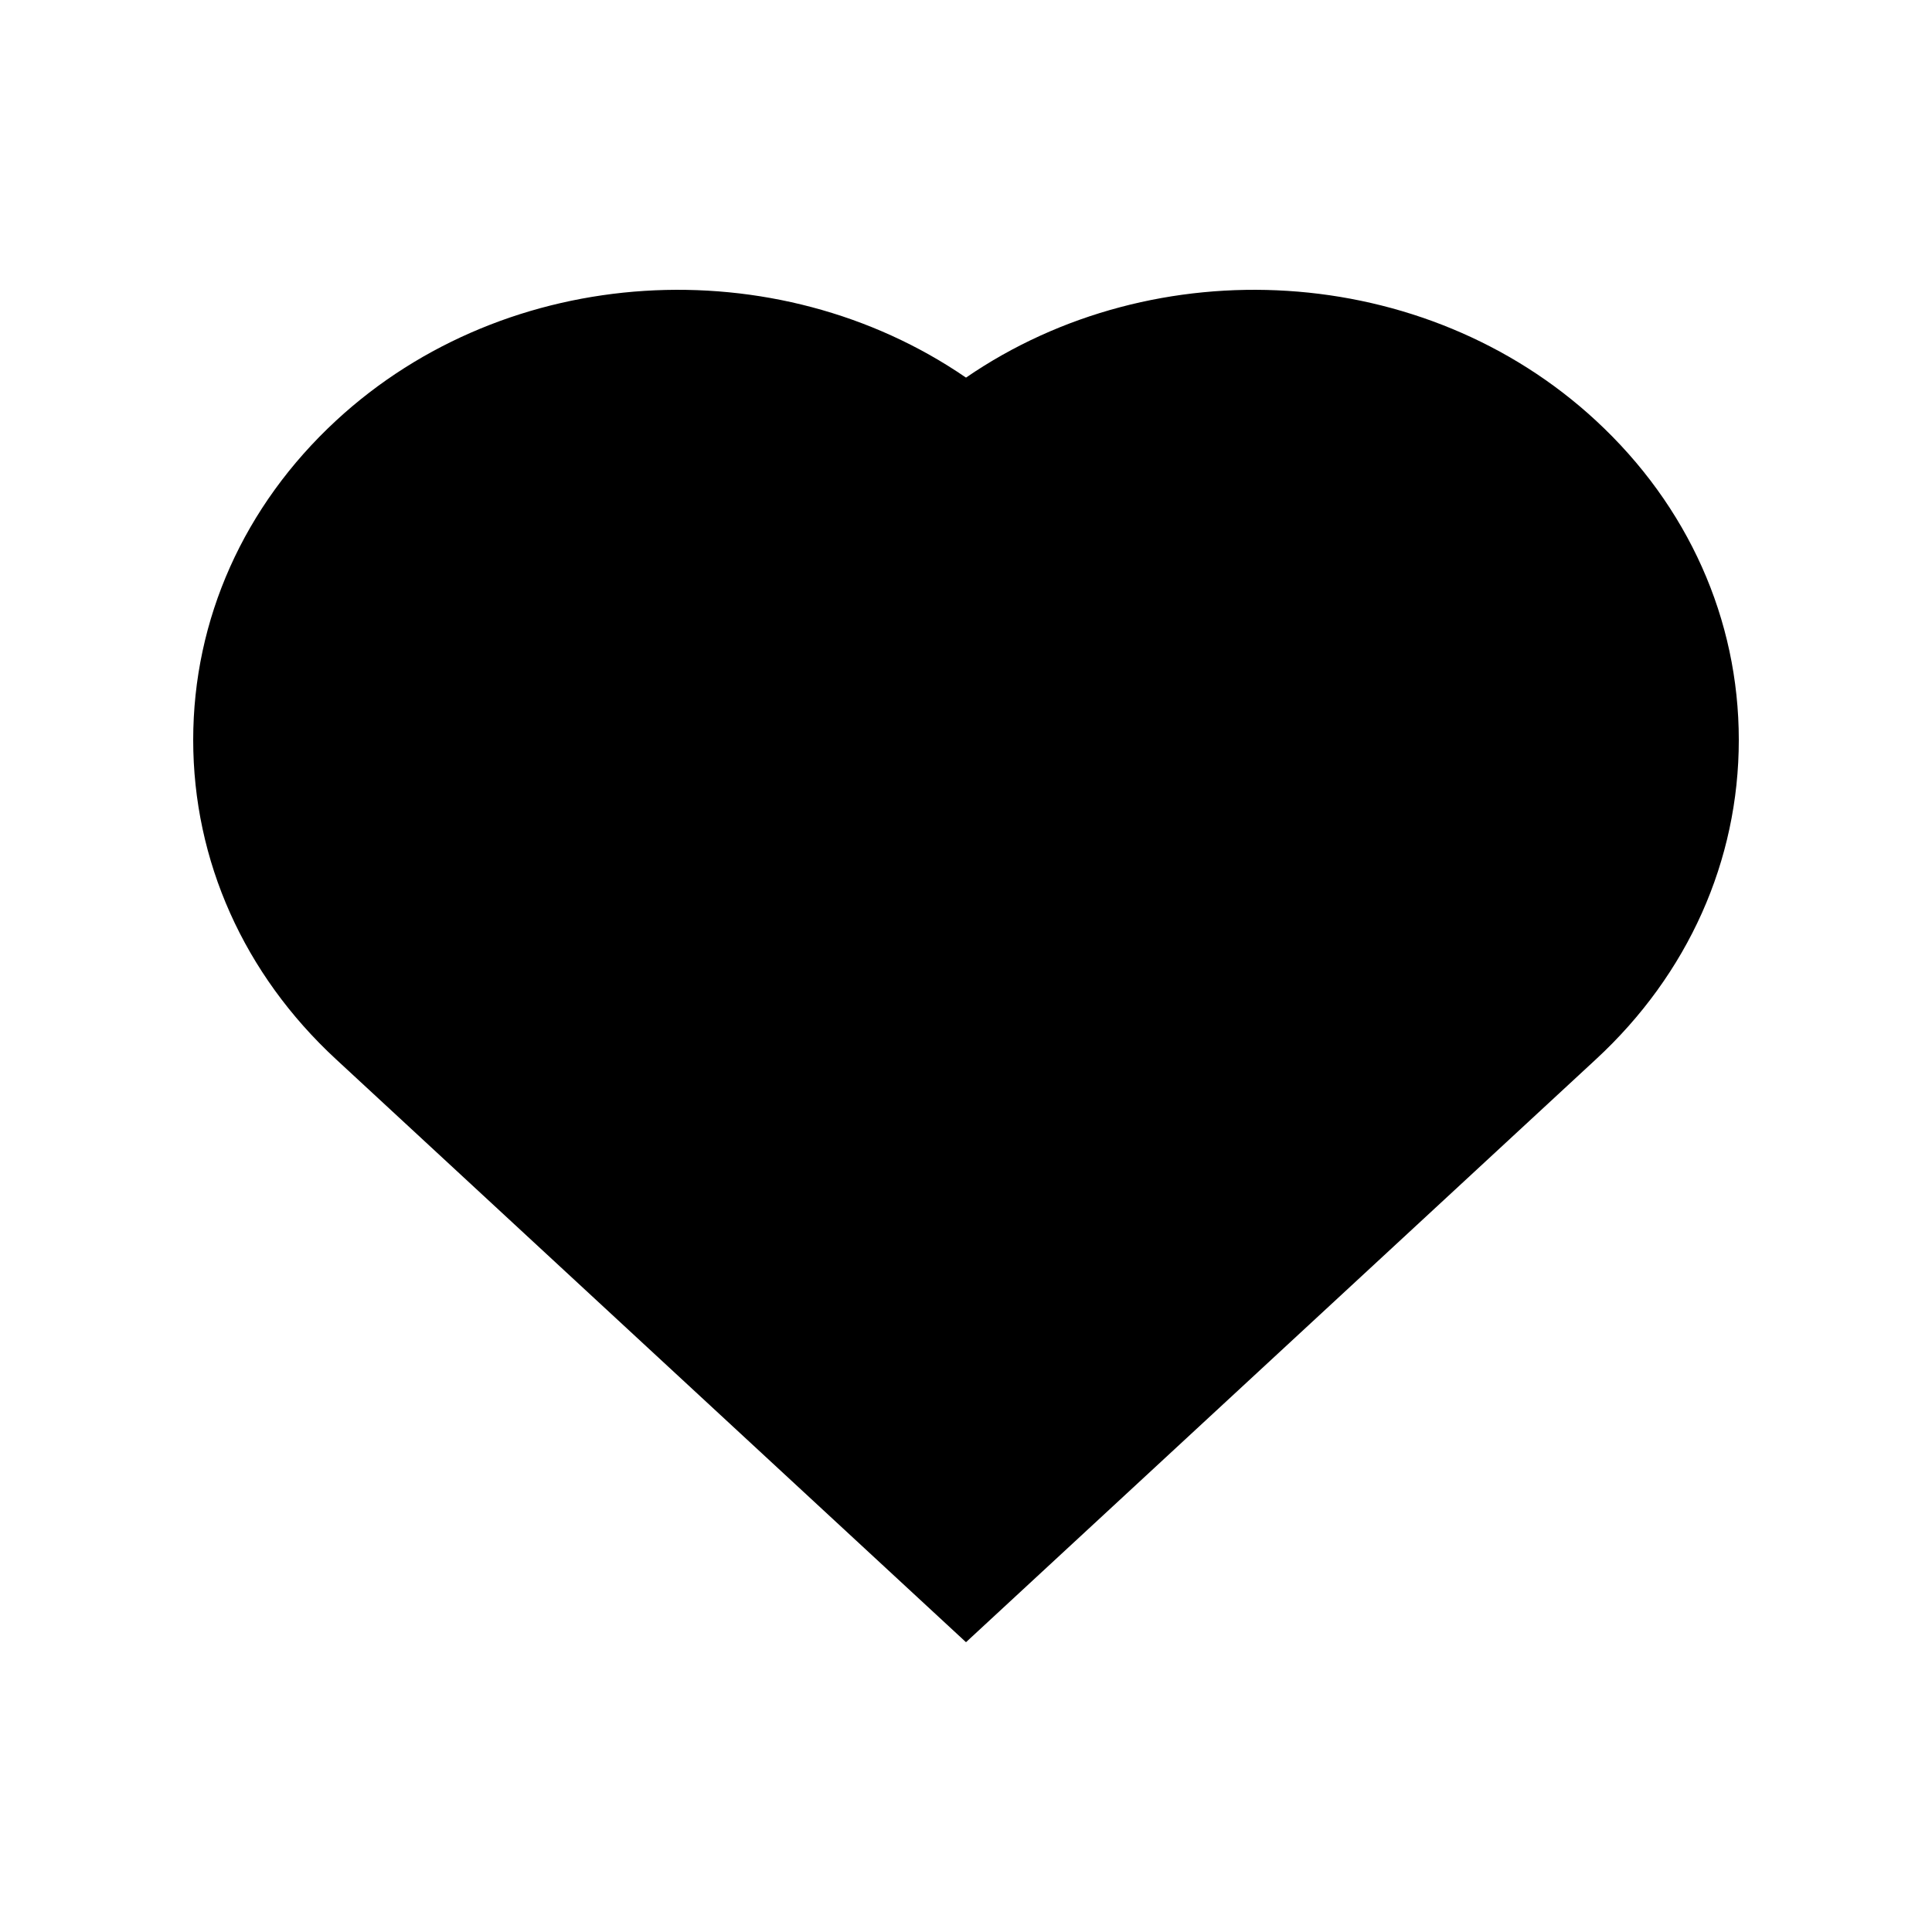 <svg width="20" height="20" viewBox="0 0 20 20" fill="none" xmlns="http://www.w3.org/2000/svg">
<path fill-rule="evenodd" clip-rule="evenodd" d="M10 17L3.478 10.965C2.525 10.084 2 8.91 2 7.66C2 6.41 2.525 5.237 3.478 4.355C5.254 2.711 8.042 2.564 10 3.909C11.958 2.564 14.746 2.711 16.522 4.355C17.475 5.237 18 6.41 18 7.66C18 8.91 17.475 10.084 16.522 10.965L10 17Z" fill="black"/>
</svg>
